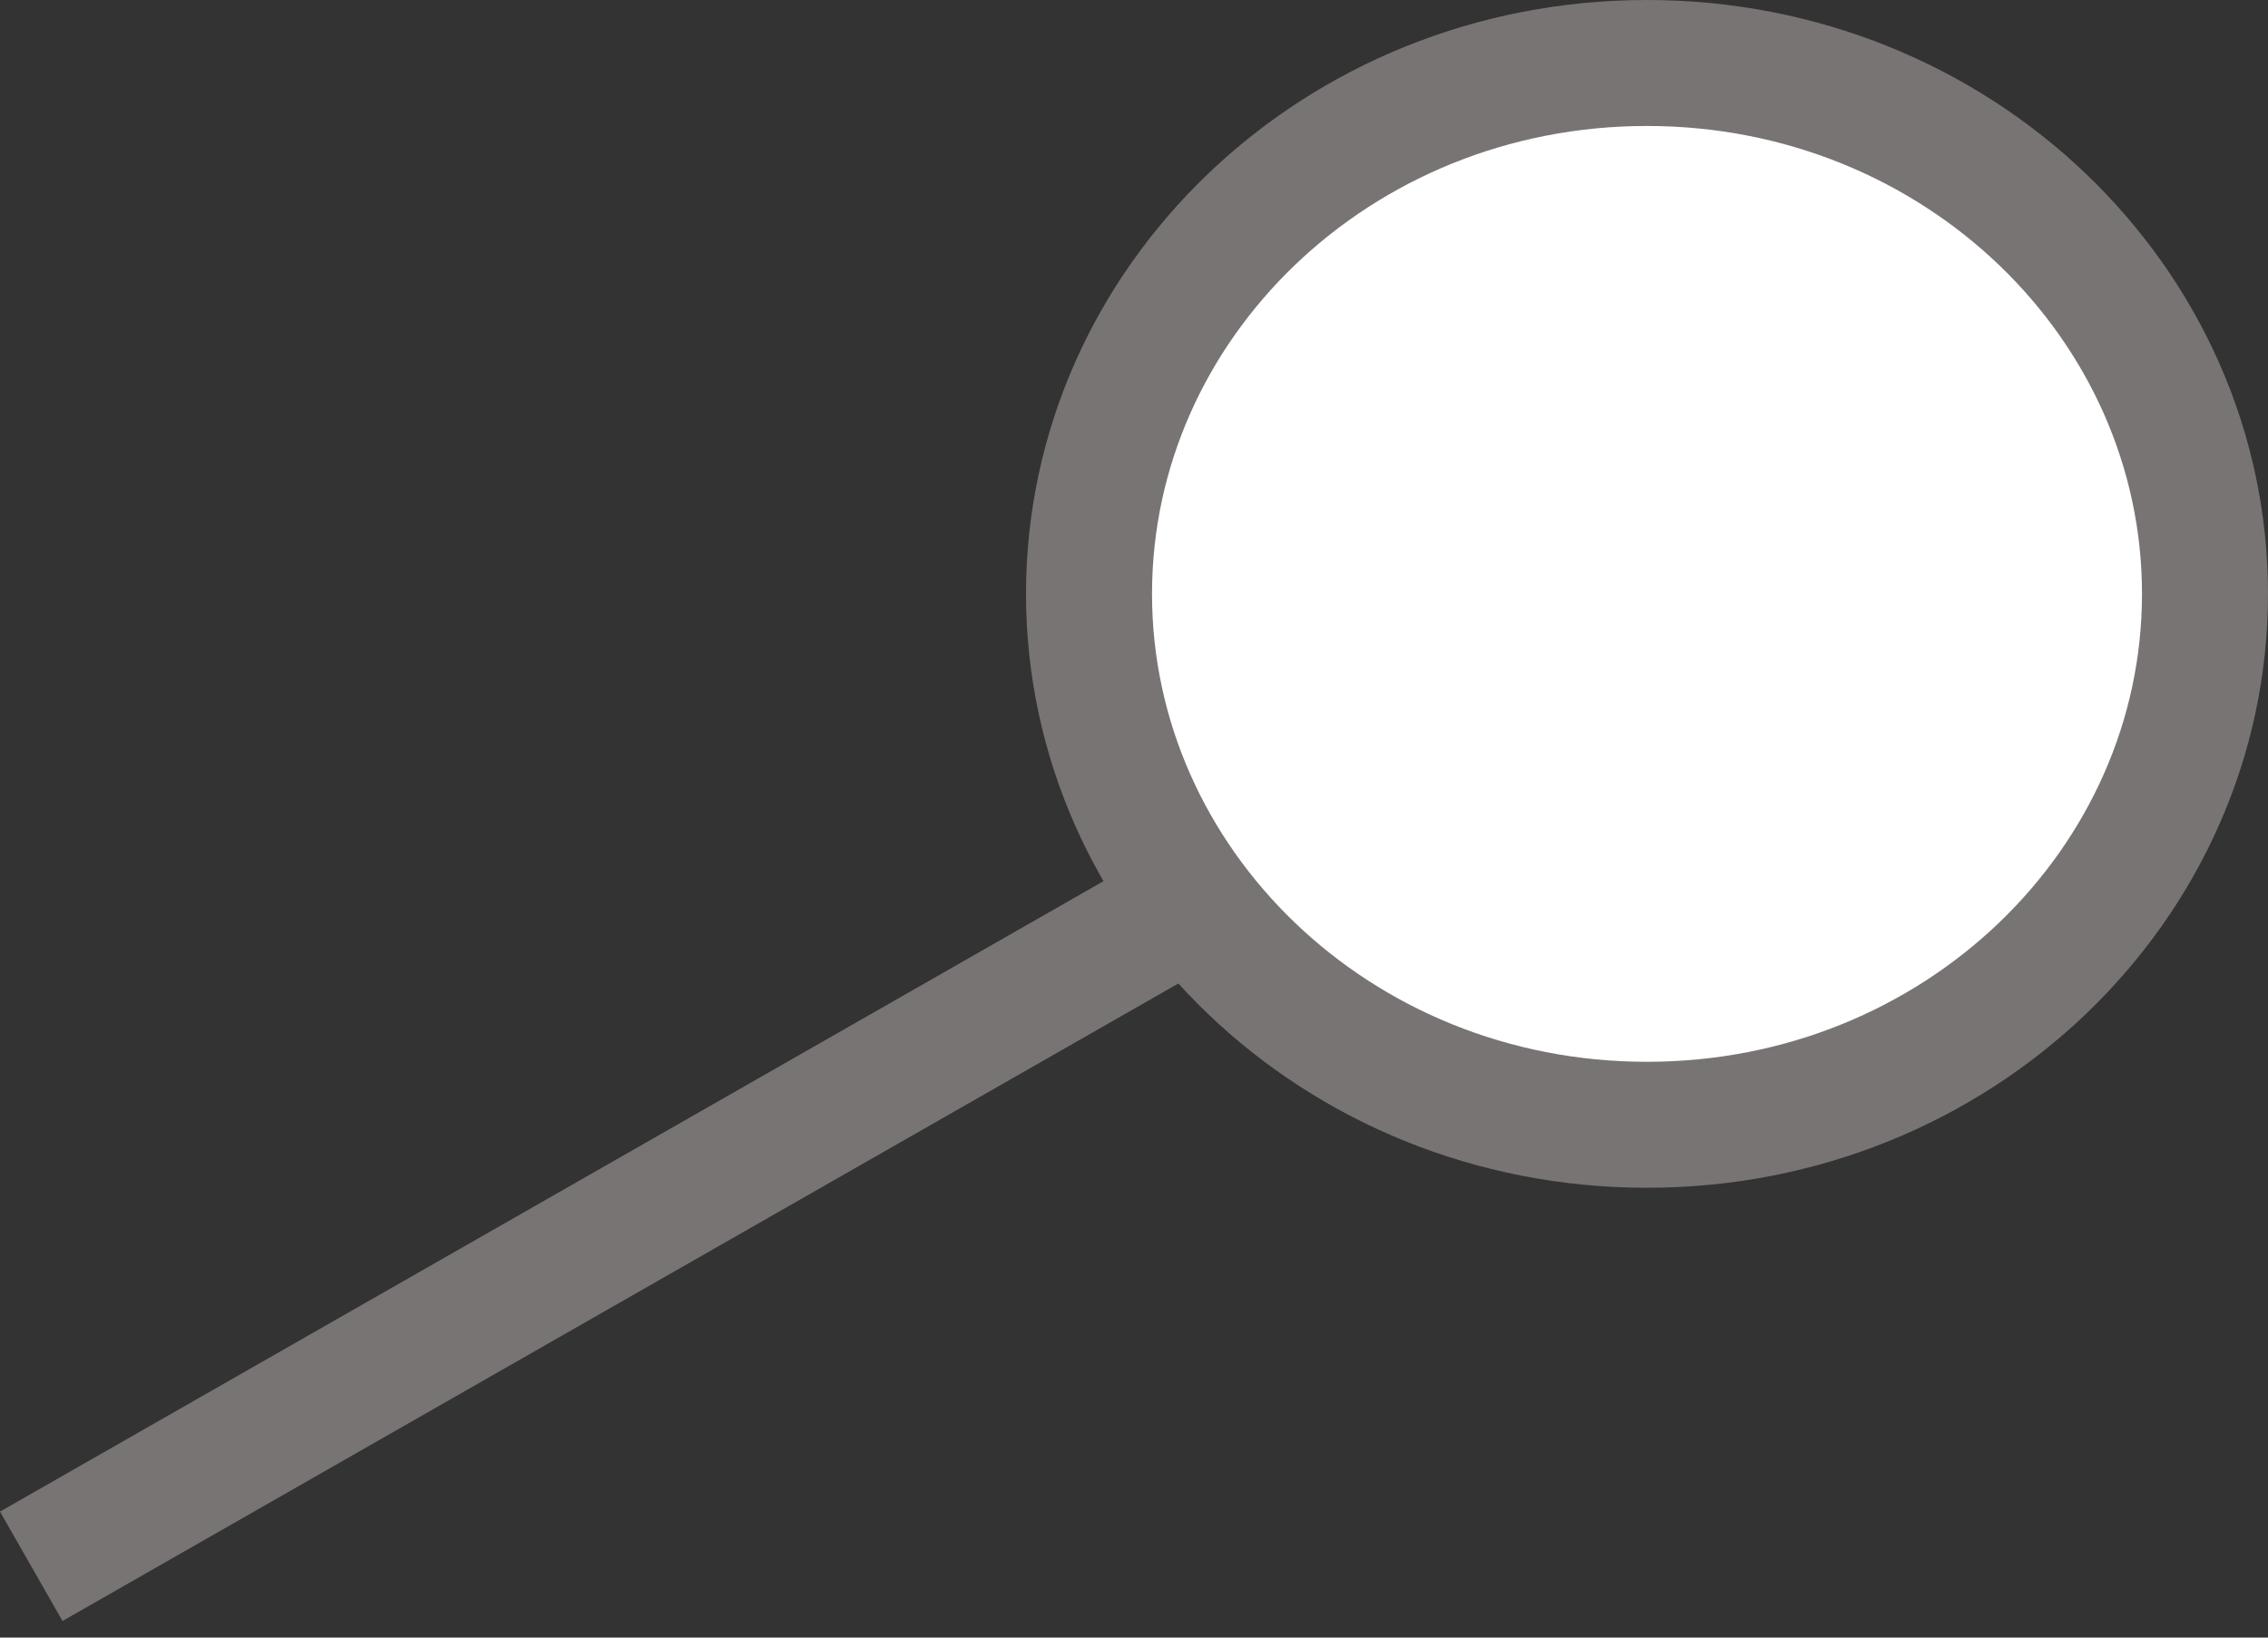 <svg width="18" height="13" viewBox="0 0 18 13" fill="none" xmlns="http://www.w3.org/2000/svg">
<rect x="0" y="0" width="18" height="13" fill="#333333" stroke="none"/>
<path d="M17.5 4.714C17.5 7.021 15.538 8.929 13.071 8.929C10.604 8.929 8.643 7.021 8.643 4.714C8.643 2.408 10.604 0.5 13.071 0.5C15.538 0.5 17.5 2.408 17.5 4.714Z" fill="white" stroke="#797474"/>
<line x1="9.248" y1="7.291" x2="0.248" y2="12.434" stroke="#797474"/>
</svg>

